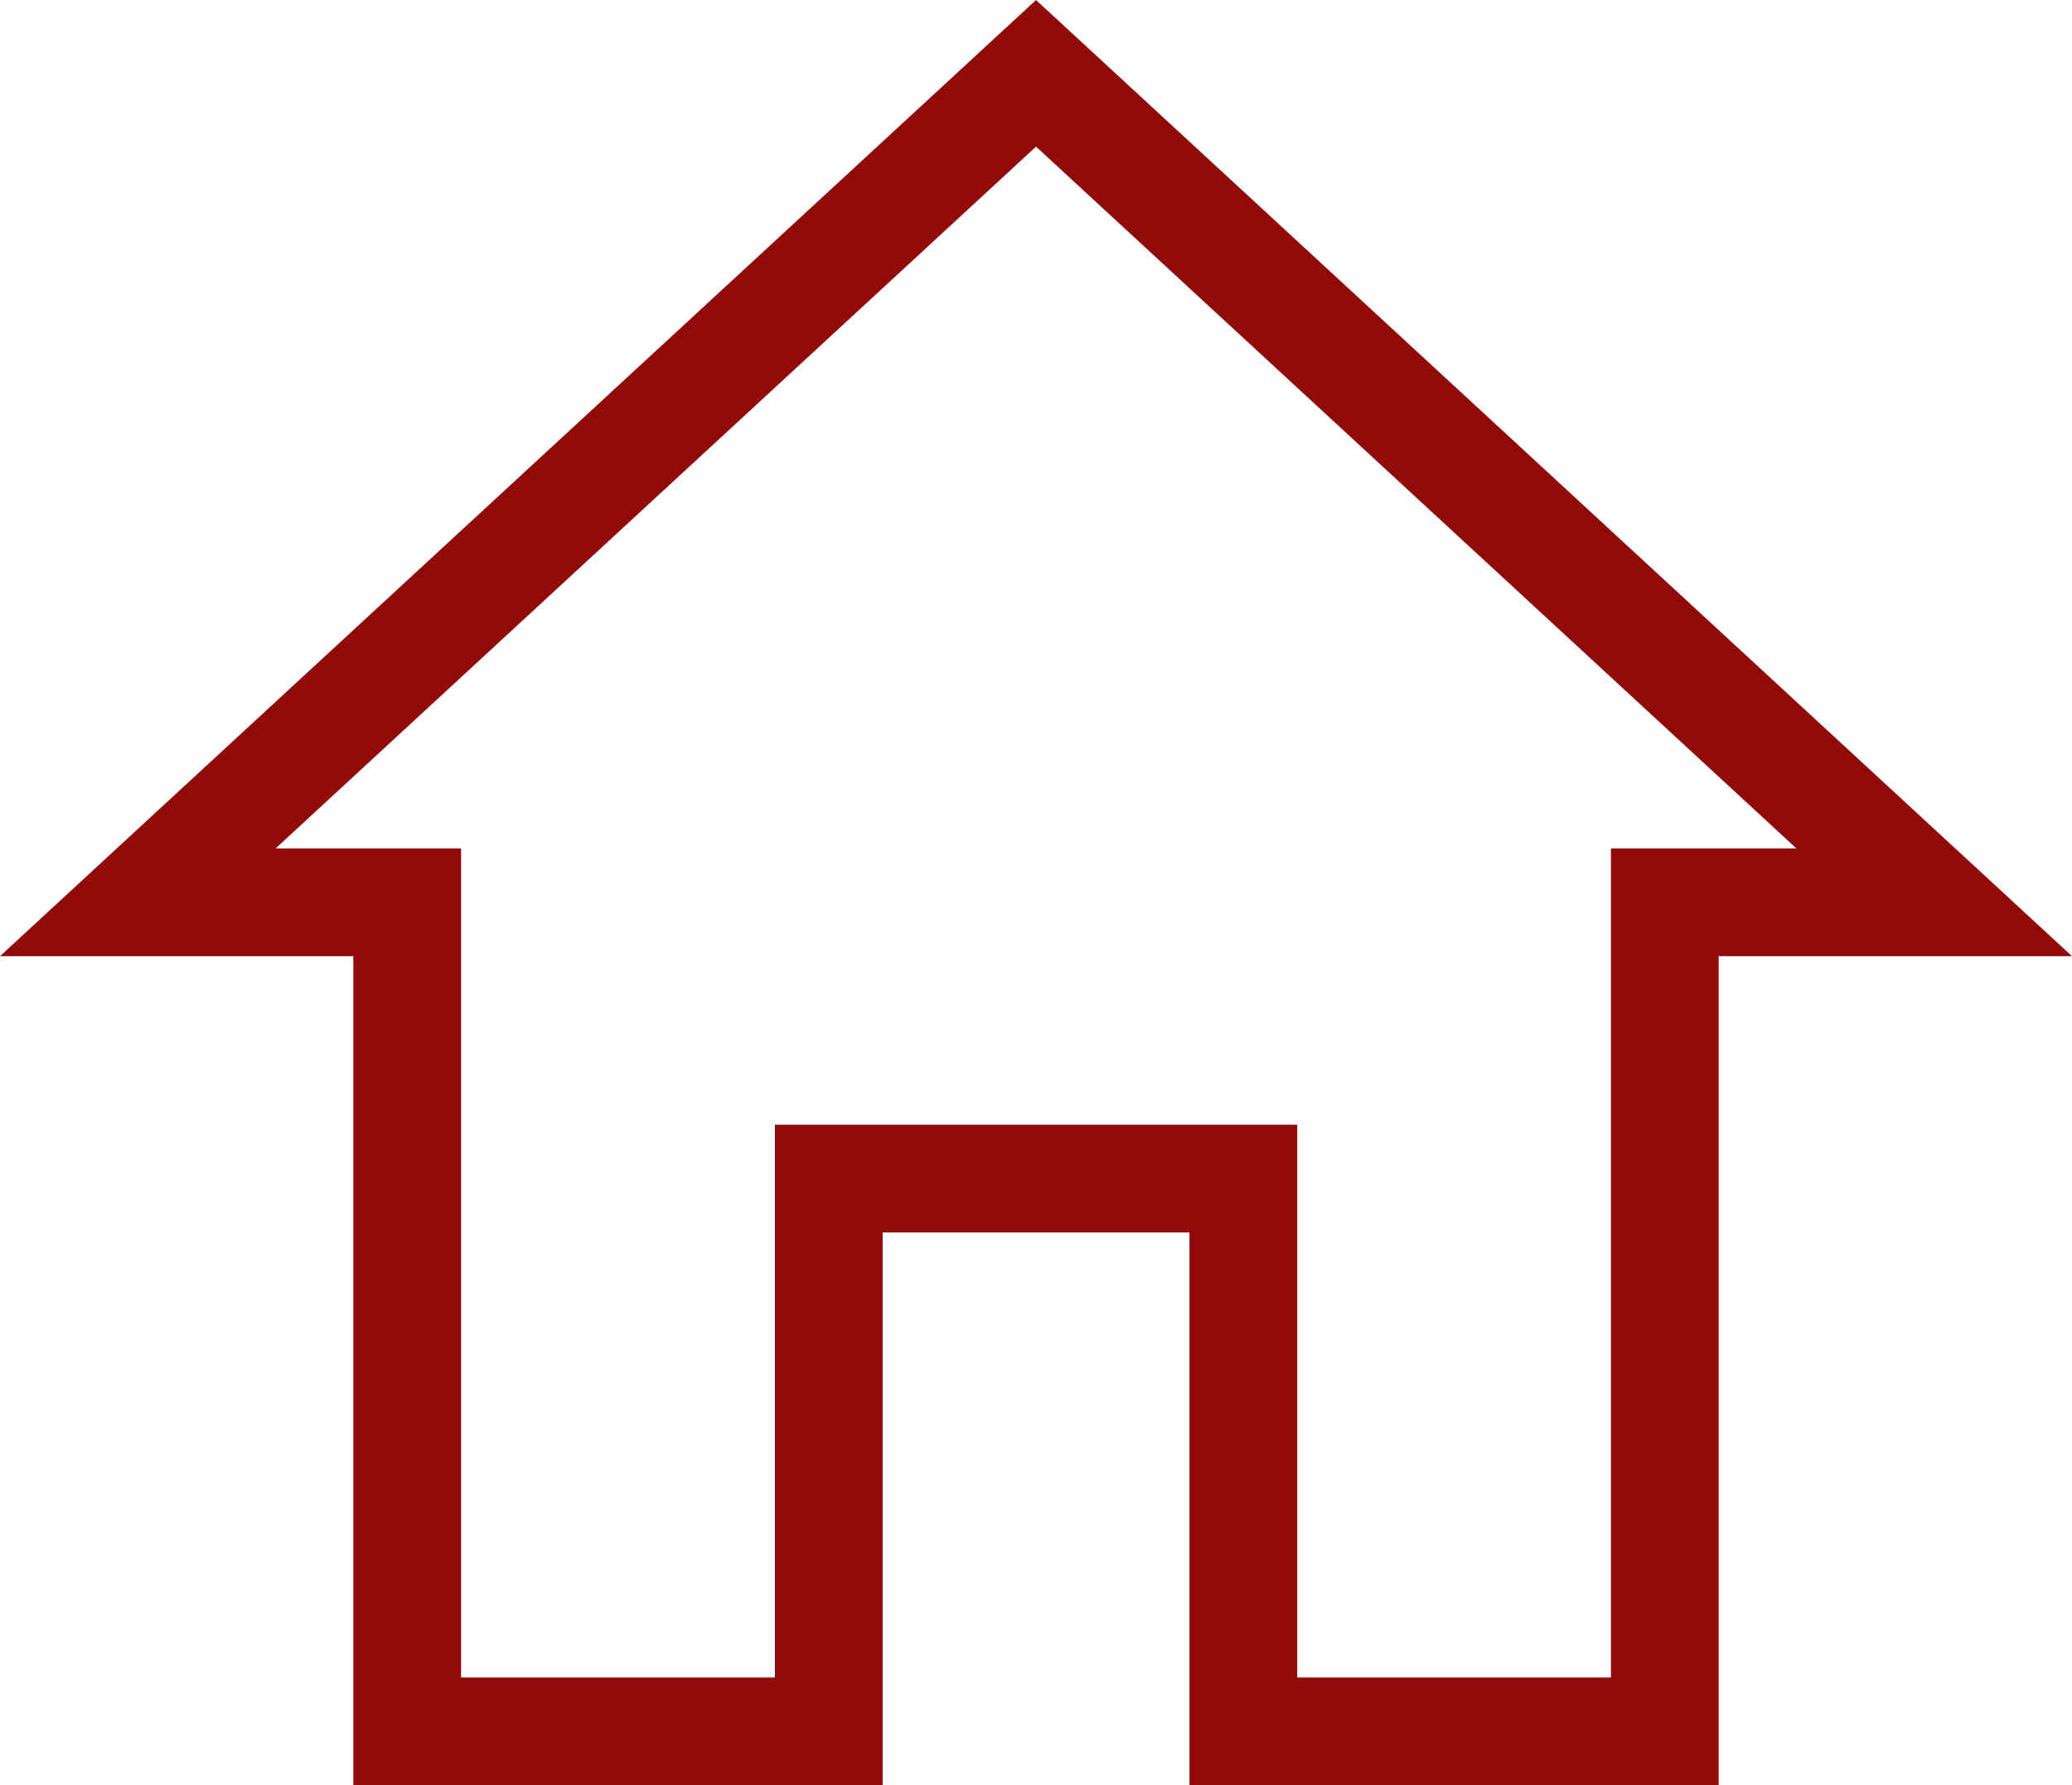 <svg xmlns="http://www.w3.org/2000/svg" width="38.459" height="33.14" viewBox="0 0 38.459 33.14"><path d="M16.2,35.279V25.019h7.695v10.26h7.823V19.889h5L20.047,4.5,3.375,19.889h5V35.279Z" transform="translate(-0.817 -3.139)" fill="none" stroke="#910b0b" stroke-width="2"/></svg>
